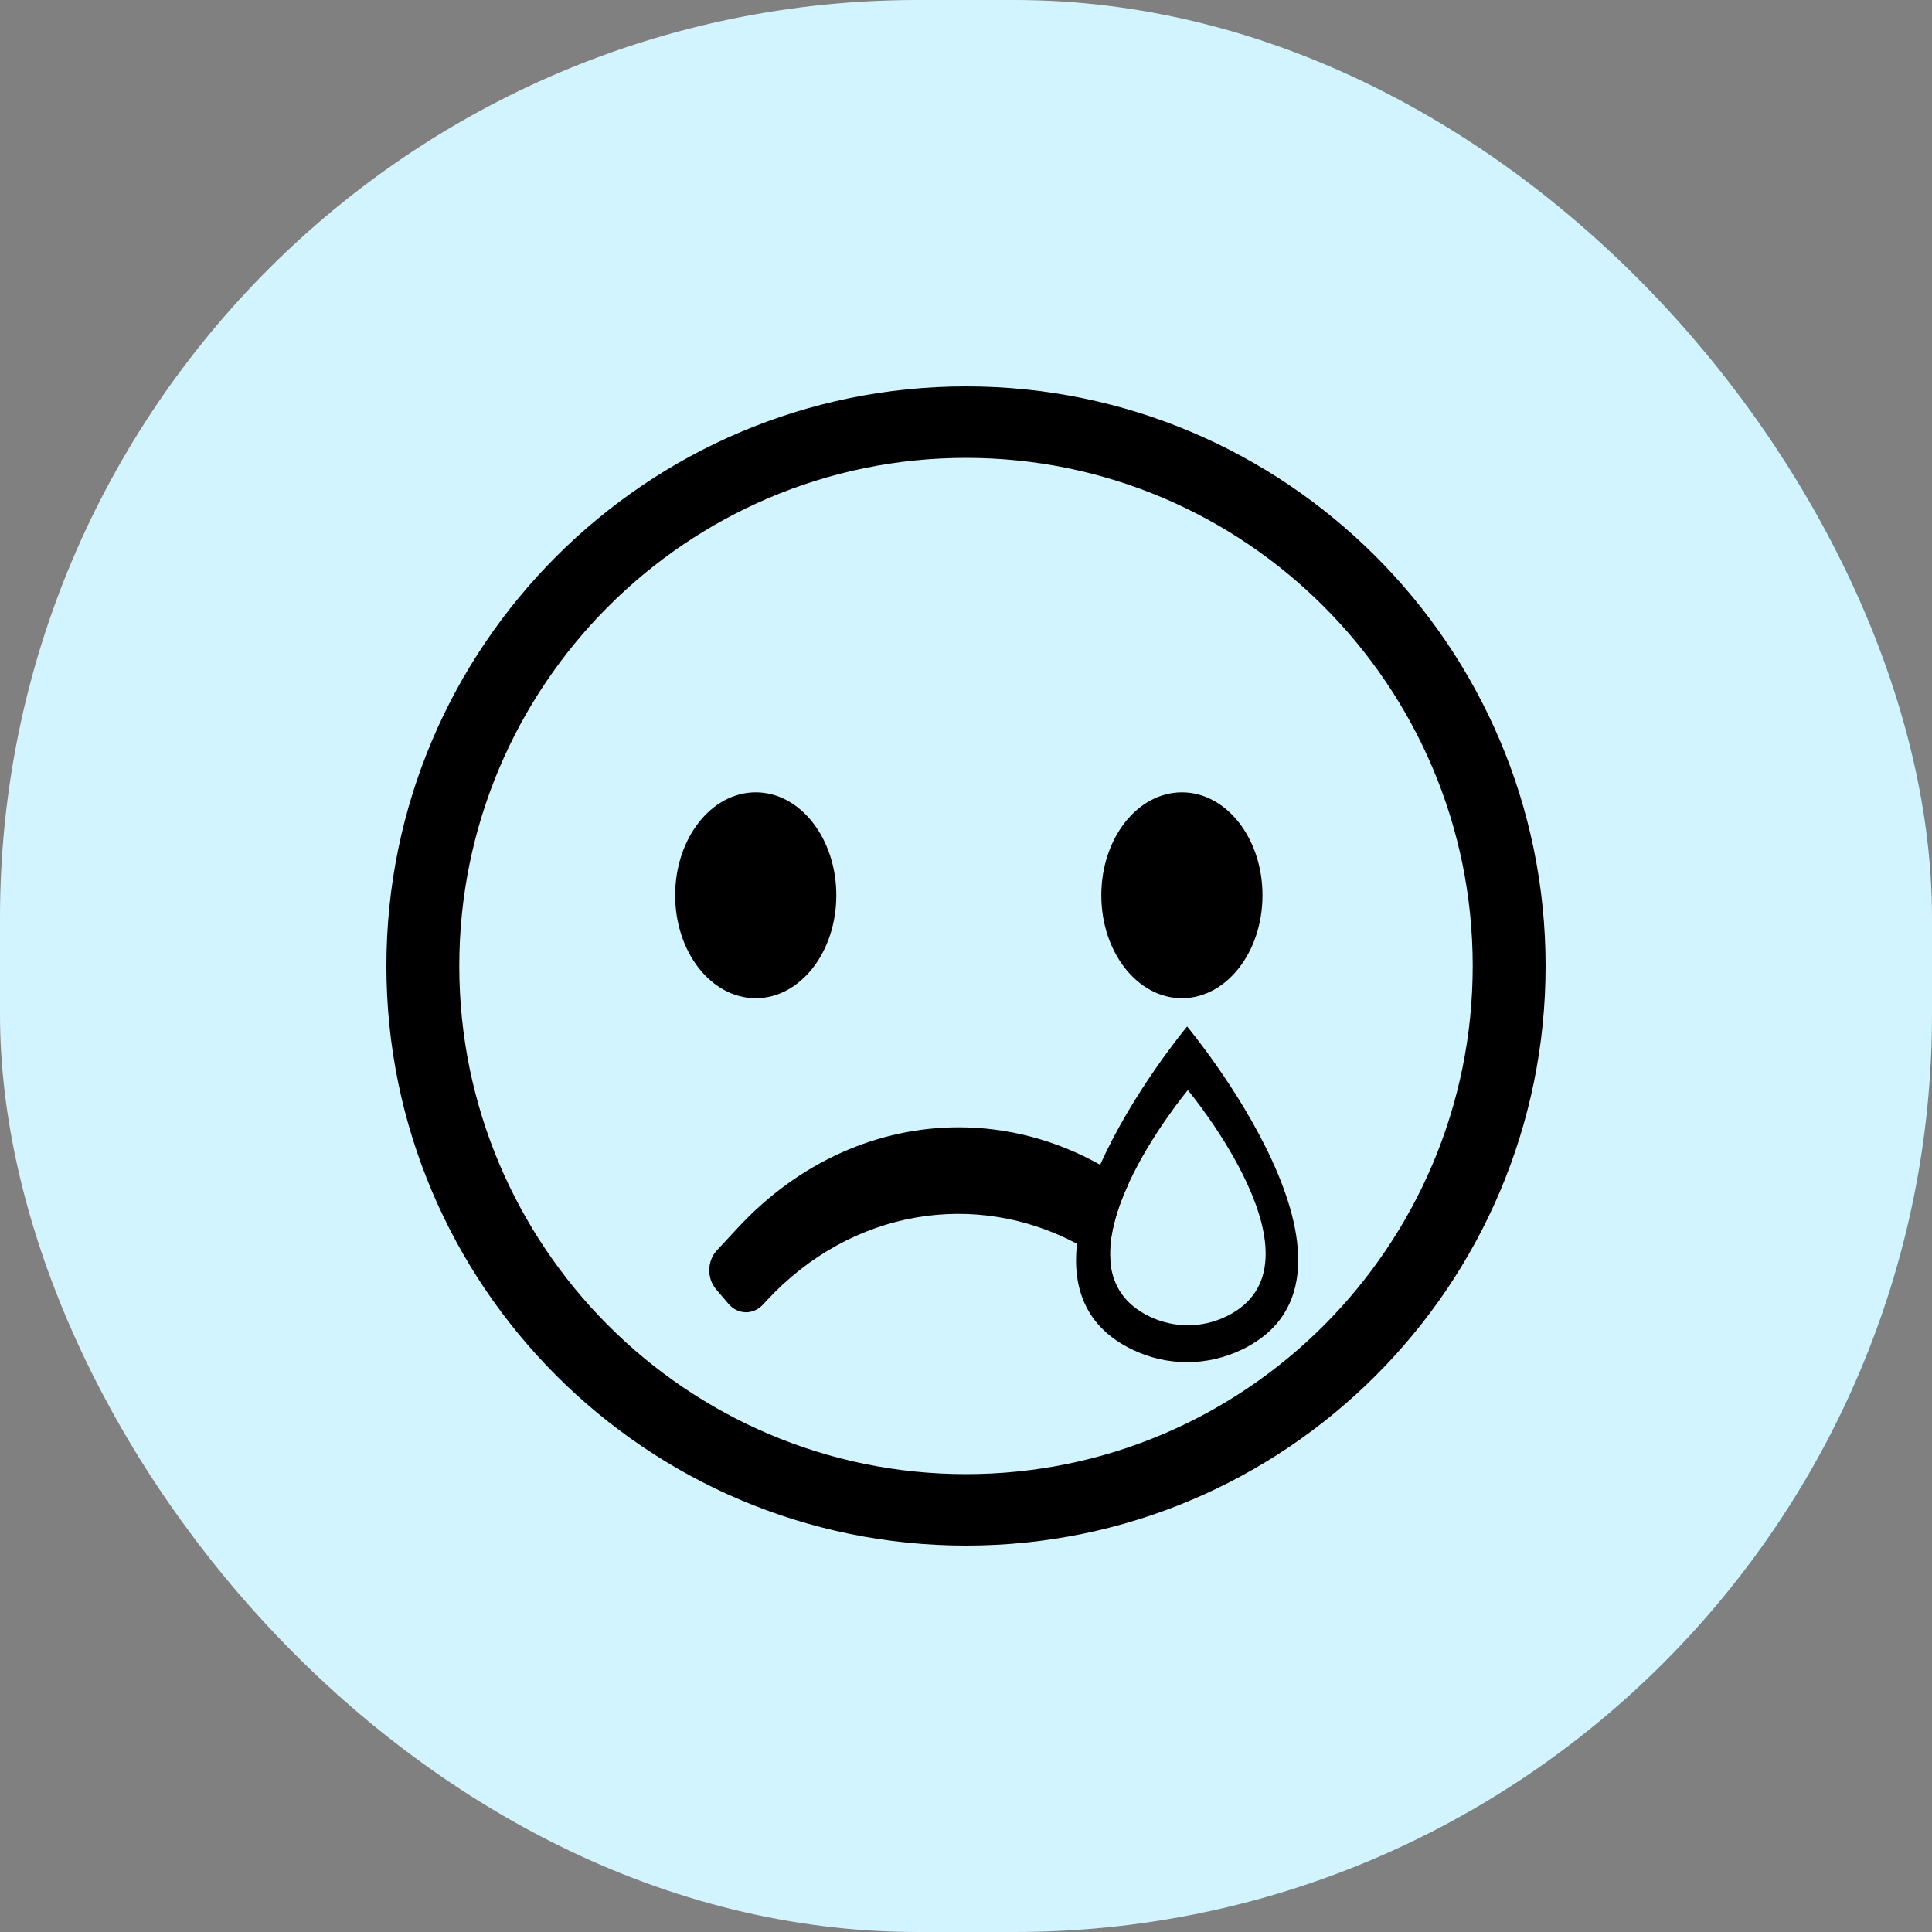 <svg width="80" height="80" viewBox="0 0 80 80" fill="none" xmlns="http://www.w3.org/2000/svg">
<rect x="0" y="0" width="80" height="80" fill="#808080" stroke="none"/>
<rect width="80" height="80" rx="38" fill="#D2F4FF"/>
<g clip-path="url(#clip0_230_1028)">
<path d="M45.994 52.386C45.543 52.05 45.075 51.755 44.595 51.501C40.409 49.273 35.272 50.051 31.744 53.856L31.591 54.022C31.189 54.457 30.551 54.441 30.165 53.989L29.651 53.386C29.264 52.932 29.277 52.213 29.68 51.78L30.544 50.849C33.124 48.066 36.413 46.679 39.699 46.679C41.707 46.679 43.714 47.197 45.557 48.232C45.96 48.457 46.356 48.708 46.742 48.986C46.217 50.121 45.854 51.338 45.994 52.386Z" fill="black"/>
<path d="M40.001 16C26.766 16 16 26.766 16 40C16 53.234 26.766 64 40.001 64C53.236 64 64 53.234 64 40C64 26.766 53.234 16 40.001 16ZM40.001 61.04C28.432 61.04 19.018 51.601 19.018 40C19.018 28.399 28.43 18.96 40.001 18.96C51.571 18.96 60.982 28.399 60.982 40C60.982 51.601 51.57 61.04 40.001 61.04Z" fill="black"/>
<path d="M31.294 41.334C33.137 41.334 34.63 39.425 34.63 37.072C34.63 34.718 33.137 32.809 31.294 32.809C29.45 32.809 27.957 34.718 27.957 37.072C27.957 39.425 29.45 41.334 31.294 41.334Z" fill="black"/>
<path d="M48.94 32.809C47.097 32.809 45.603 34.718 45.603 37.072C45.603 39.425 47.097 41.334 48.94 41.334C50.784 41.334 52.277 39.425 52.277 37.072C52.277 34.718 50.784 32.809 48.94 32.809Z" fill="black"/>
<path d="M49.156 42.505C49.156 42.505 46.911 45.192 45.557 48.232C45.077 49.312 44.709 50.437 44.595 51.501C44.399 53.303 44.93 54.931 46.872 55.877C48.318 56.58 49.994 56.58 51.439 55.877C57.755 52.805 49.156 42.505 49.156 42.505ZM50.785 54.507C49.773 55 48.598 55 47.586 54.507C46.576 54.016 46.111 53.26 45.994 52.386C45.854 51.338 46.217 50.121 46.742 48.986C47.695 46.925 49.186 45.139 49.186 45.139C49.186 45.139 55.21 52.355 50.785 54.507Z" fill="black"/>
</g>
<defs>
<clipPath id="clip0_230_1028">
<rect width="48" height="48" fill="white" transform="translate(16 16)"/>
</clipPath>
</defs>
</svg>
